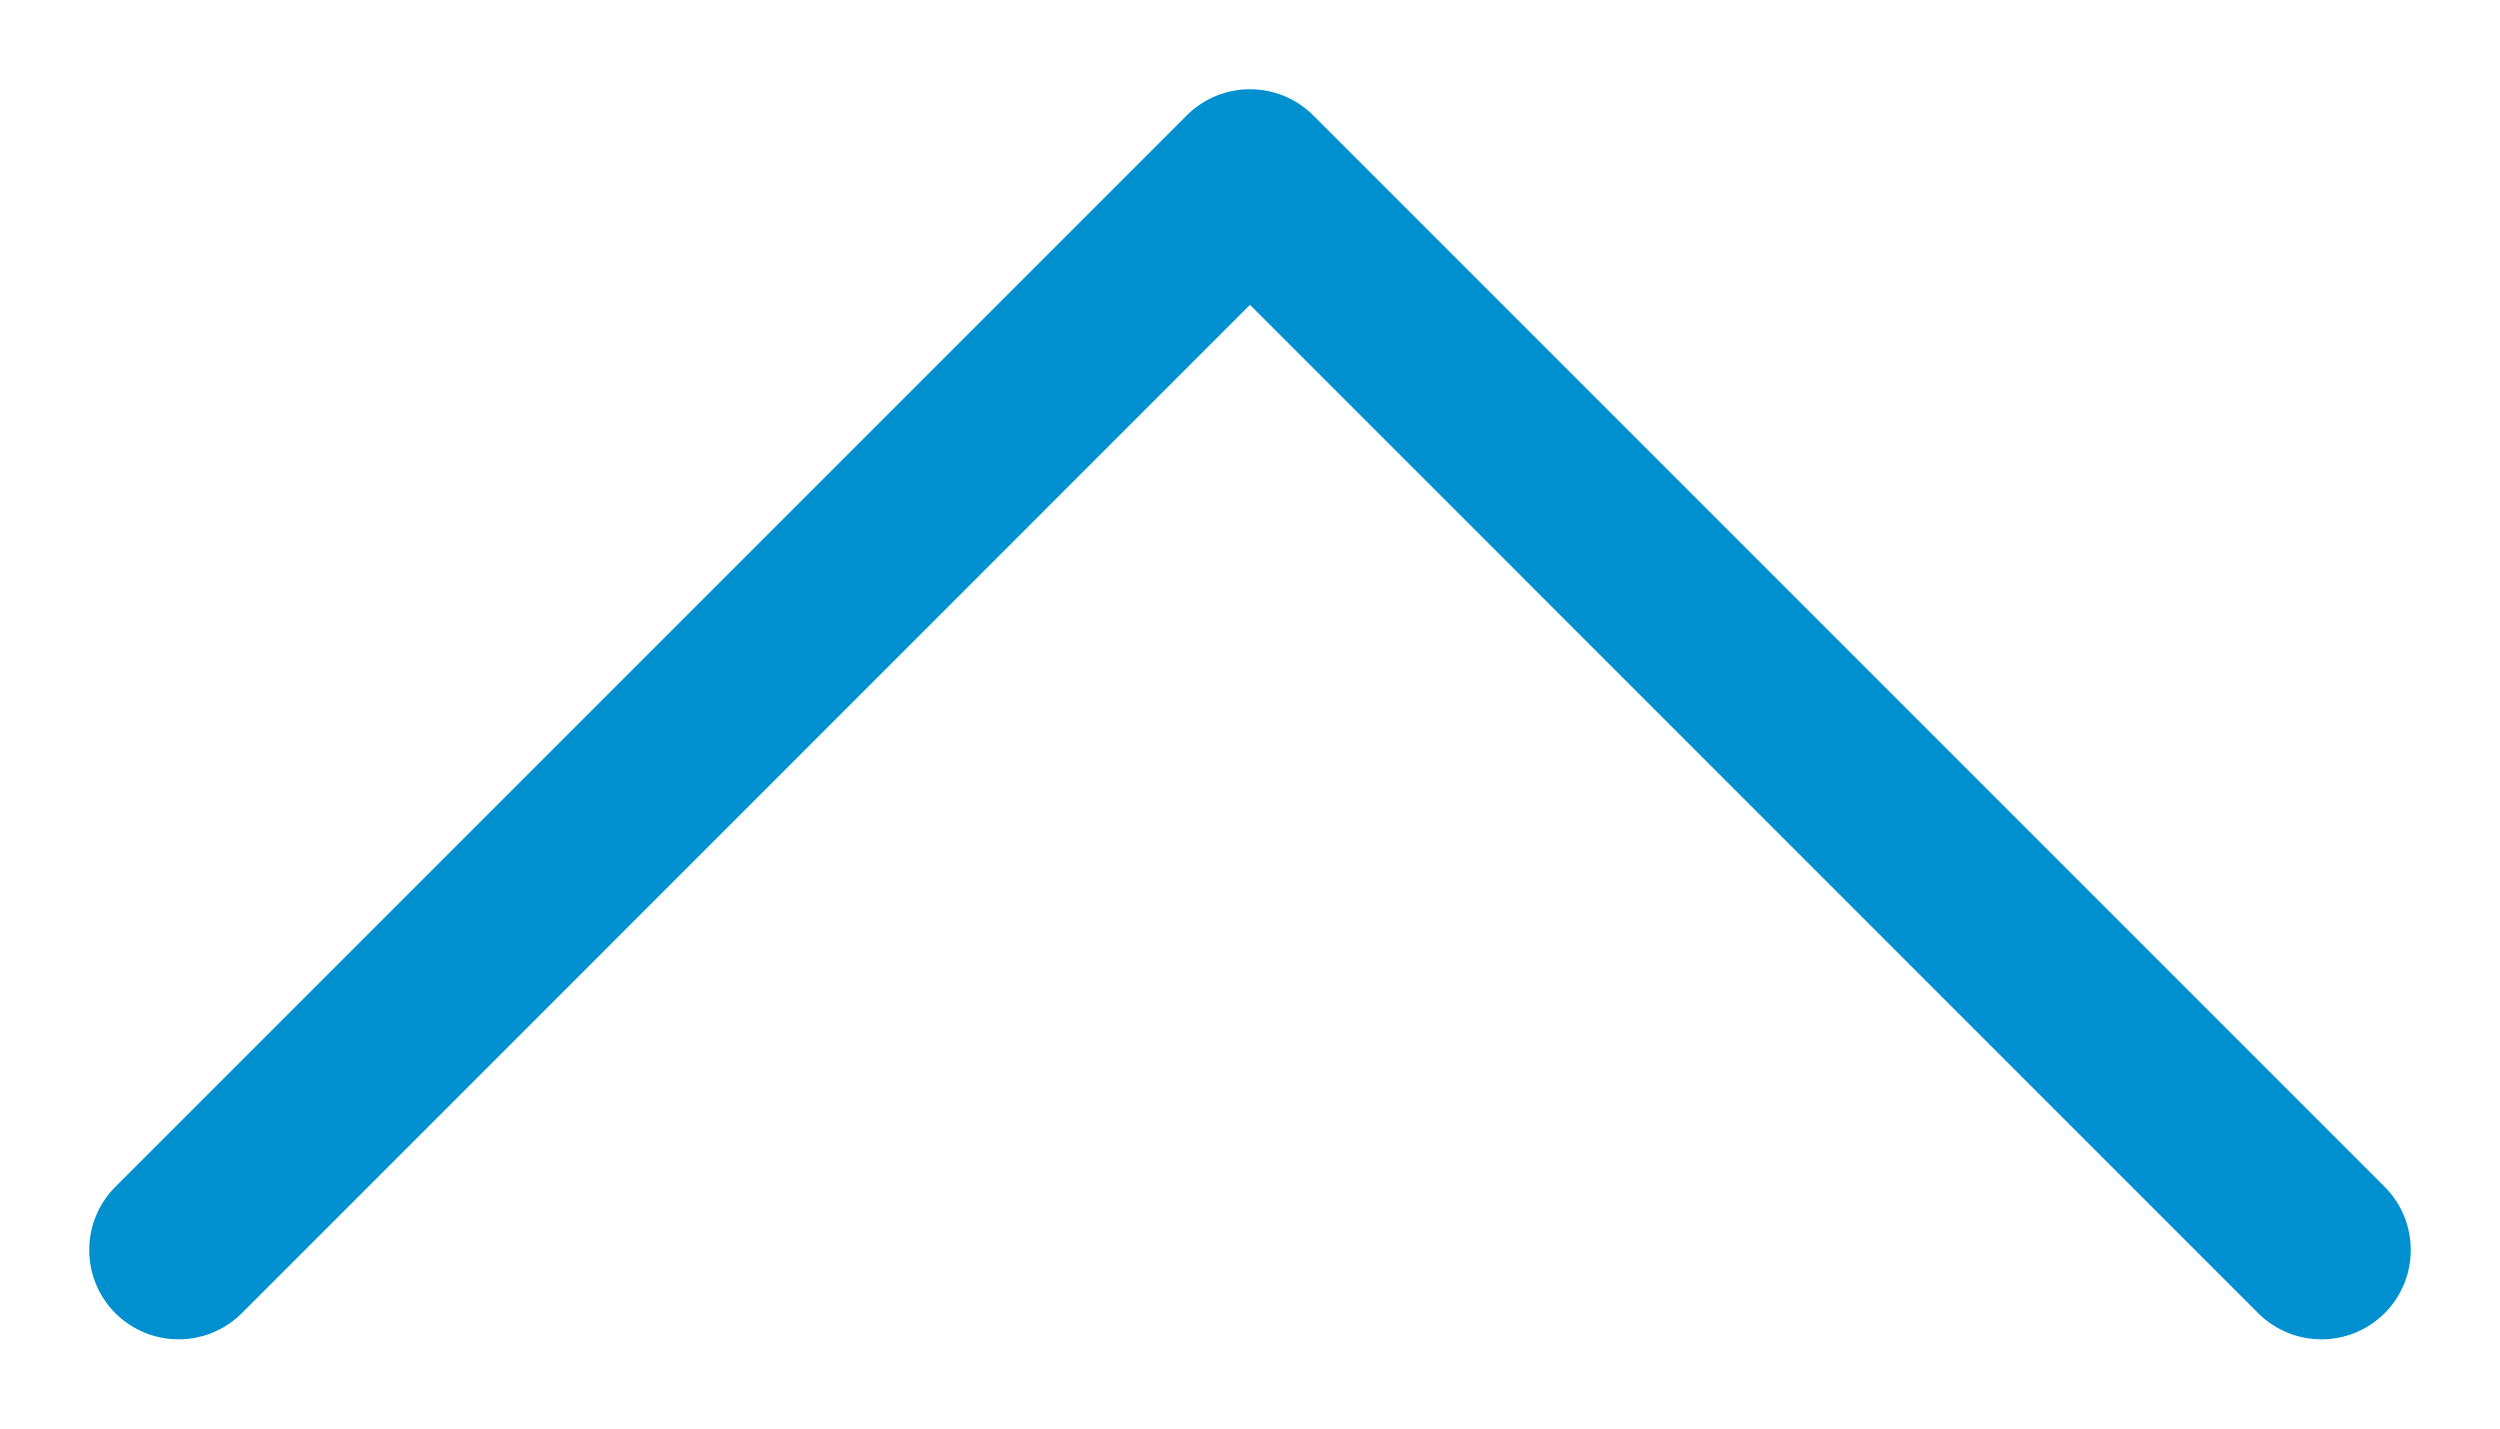 <svg width="14" height="8" viewBox="0 0 14 8" fill="none" xmlns="http://www.w3.org/2000/svg">
<path fill-rule="evenodd" clip-rule="evenodd" d="M13.354 7.354C13.158 7.549 12.842 7.549 12.646 7.354L7 1.707L1.354 7.354C1.158 7.549 0.842 7.549 0.646 7.354C0.451 7.158 0.451 6.842 0.646 6.646L6.646 0.646C6.842 0.451 7.158 0.451 7.354 0.646L13.354 6.646C13.549 6.842 13.549 7.158 13.354 7.354Z" fill="#0090D0"/>
</svg>
